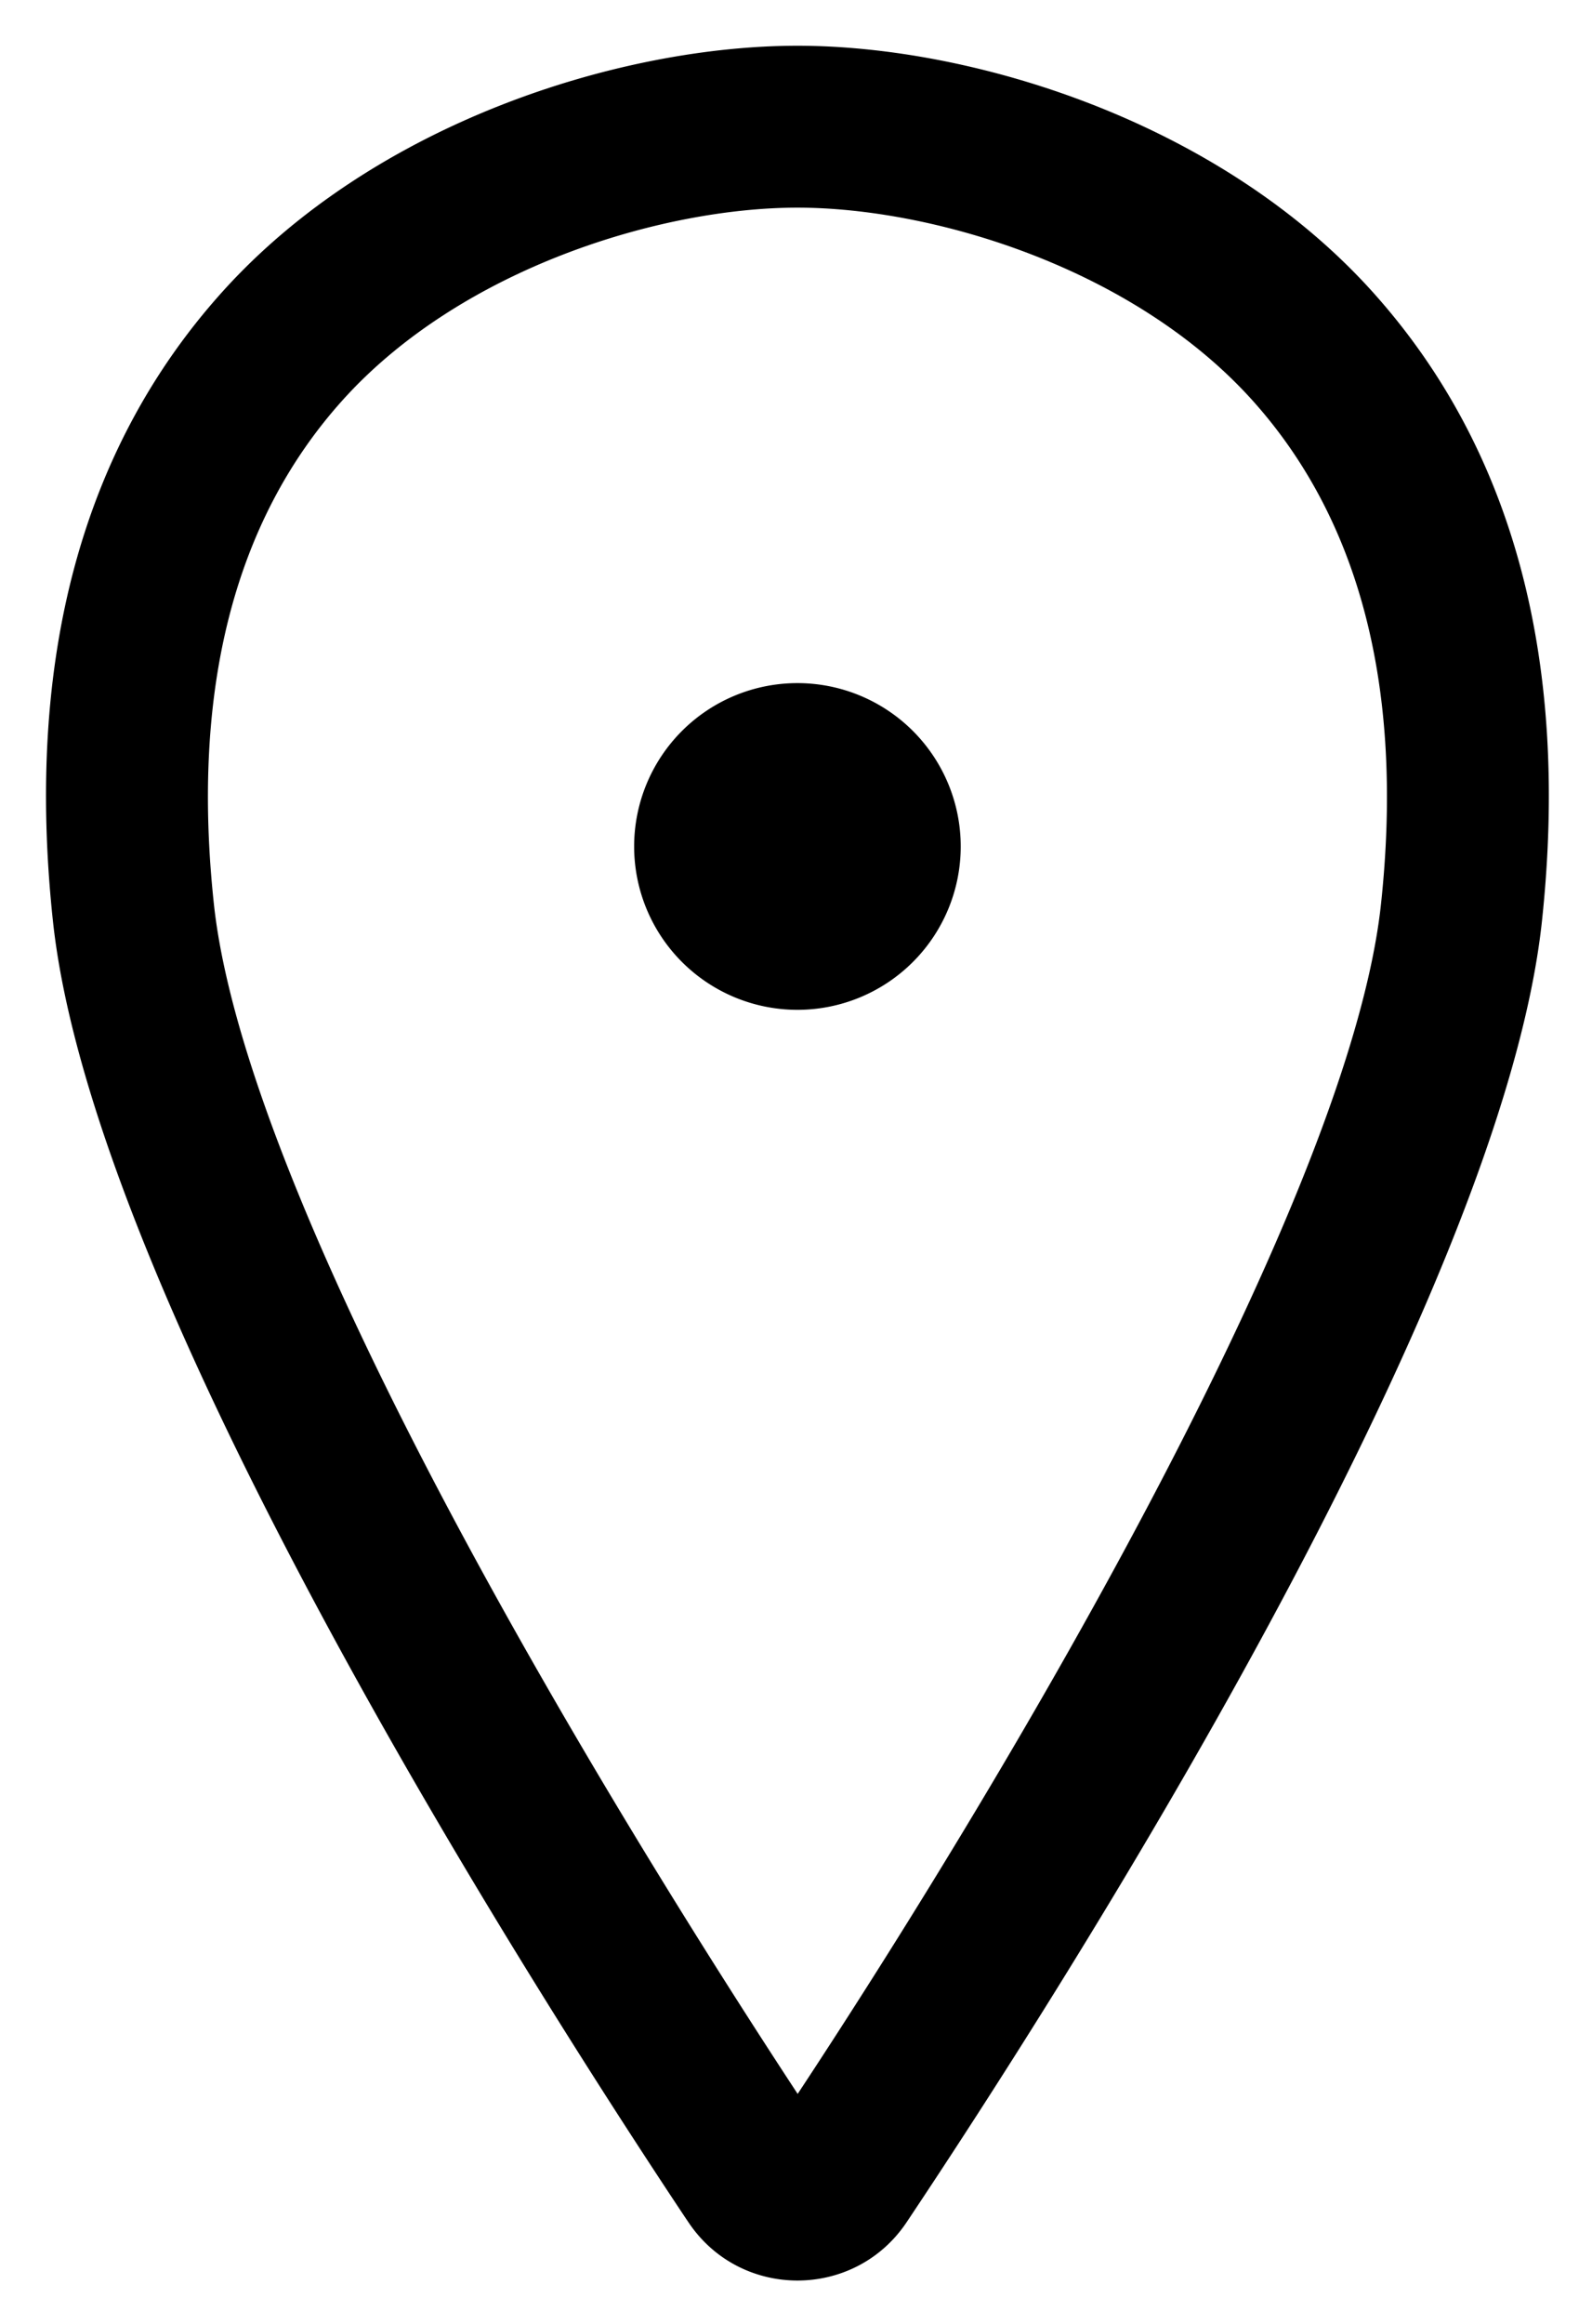 <svg xmlns="http://www.w3.org/2000/svg" role="img" viewBox="55.69 39.94 68.86 100.49"><path d="M97.245 76.538a7.063 7.063 0 1 1-14.126 0 7.063 7.063 0 1 1 14.126 0"/><path d="M90.182 48.918c-5.872 0-14.536 2.608-19.684 8.336-4.677 5.205-6.547 12.529-5.557 21.768.755 7.06 5.723 18.746 14.37 33.79 4.145 7.217 8.241 13.638 10.881 17.66 9.467-14.35 23.885-38.866 25.232-51.45.99-9.24-.882-16.564-5.558-21.768-5.148-5.728-13.813-8.336-19.684-8.336m4.715 87.114c-2.249 3.345-7.175 3.347-9.423 0a59.22 59.22 0 0 1-.322-.481C78.416 125.41 59.72 96.024 57.98 79.768c-1.21-11.298 1.25-20.448 7.311-27.193 6.617-7.362 17.27-10.657 24.891-10.657 7.621 0 18.273 3.295 24.89 10.656 6.061 6.745 8.521 15.894 7.313 27.194-1.77 16.529-20.828 46.285-27.372 56.09l-.116.174"/></svg>